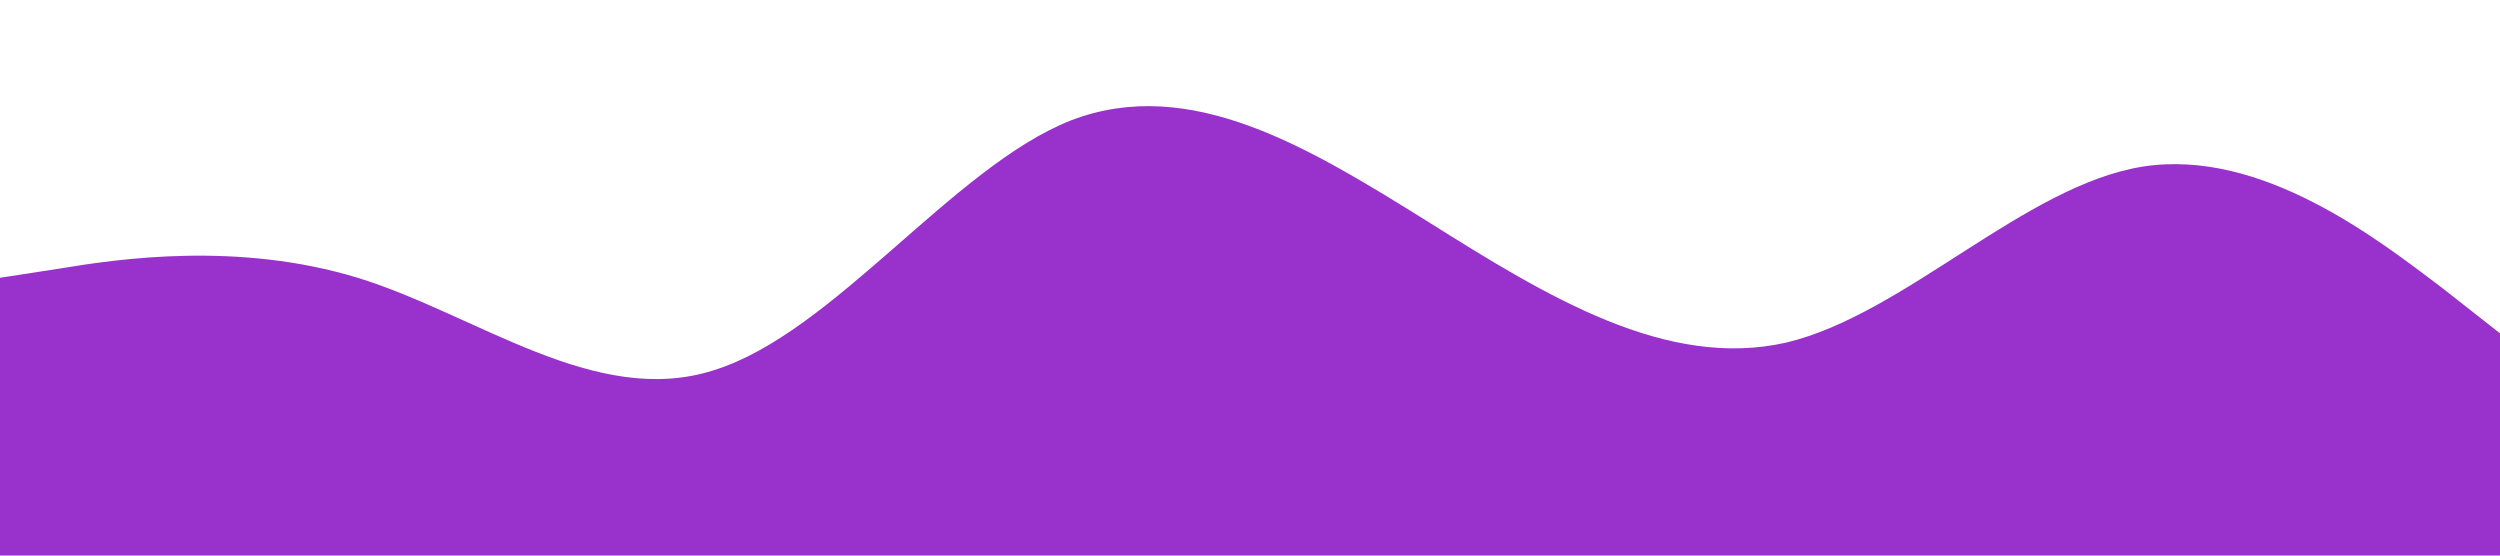 <?xml version="1.0" standalone="no"?><svg xmlns="http://www.w3.org/2000/svg" viewBox="0 0 1440 320"><path fill="#9932CC" fill-opacity="1" d="M0,160L34.3,154.7C68.6,149,137,139,206,160C274.3,181,343,235,411,213.3C480,192,549,96,617,69.3C685.7,43,754,85,823,128C891.4,171,960,213,1029,197.3C1097.1,181,1166,107,1234,96C1302.9,85,1371,139,1406,165.3L1440,192L1440,320L1405.7,320C1371.4,320,1303,320,1234,320C1165.7,320,1097,320,1029,320C960,320,891,320,823,320C754.3,320,686,320,617,320C548.6,320,480,320,411,320C342.9,320,274,320,206,320C137.1,320,69,320,34,320L0,320Z"></path></svg>